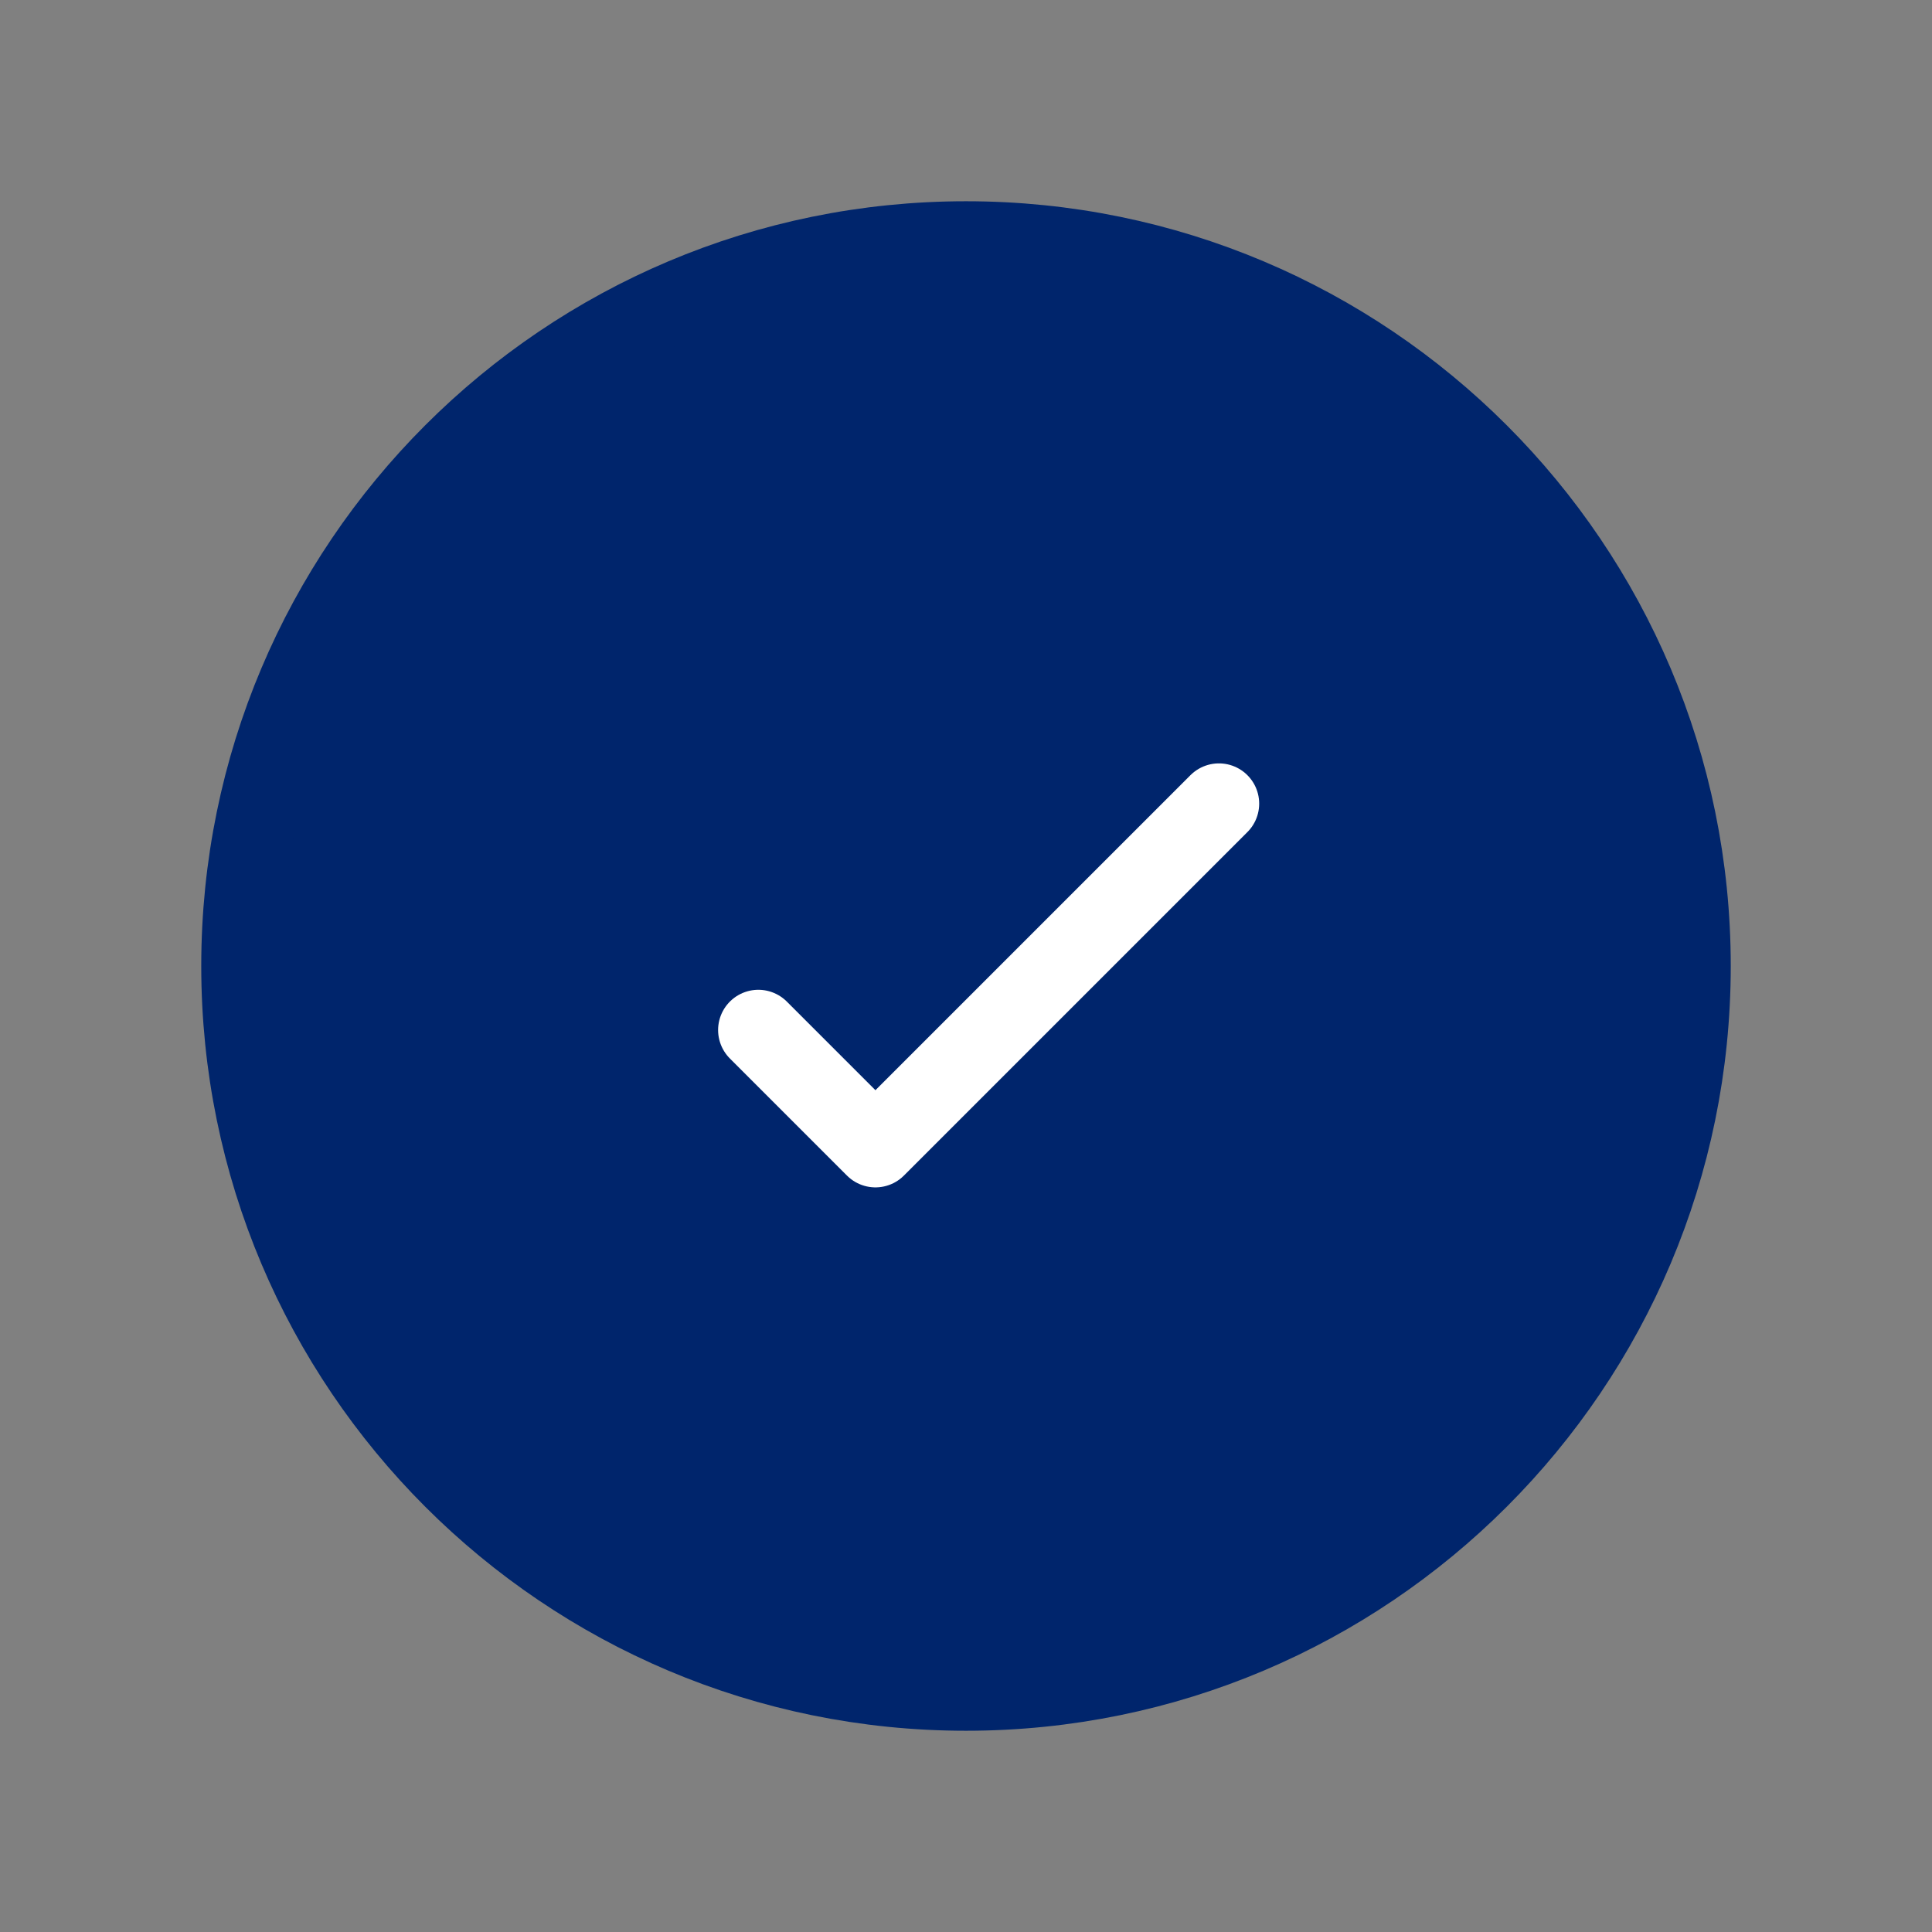<svg width="48" height="48" viewBox="0 0 48 48" fill="none" xmlns="http://www.w3.org/2000/svg">
<rect x="0" y="0" width="48" height="48" fill="#808080" stroke="none"/>
<path d="M6 24C6 14.059 14.059 6 24 6C33.941 6 42 14.059 42 24C42 33.941 33.941 42 24 42C14.059 42 6 33.941 6 24Z" fill="#00256C" stroke="#00256C" stroke-width="2" stroke-linecap="round" stroke-linejoin="round"/>
<path d="M30.284 19.966L21.75 28.5L18.841 25.591" stroke="white" stroke-width="2" stroke-linecap="round" stroke-linejoin="round"/>
</svg>
